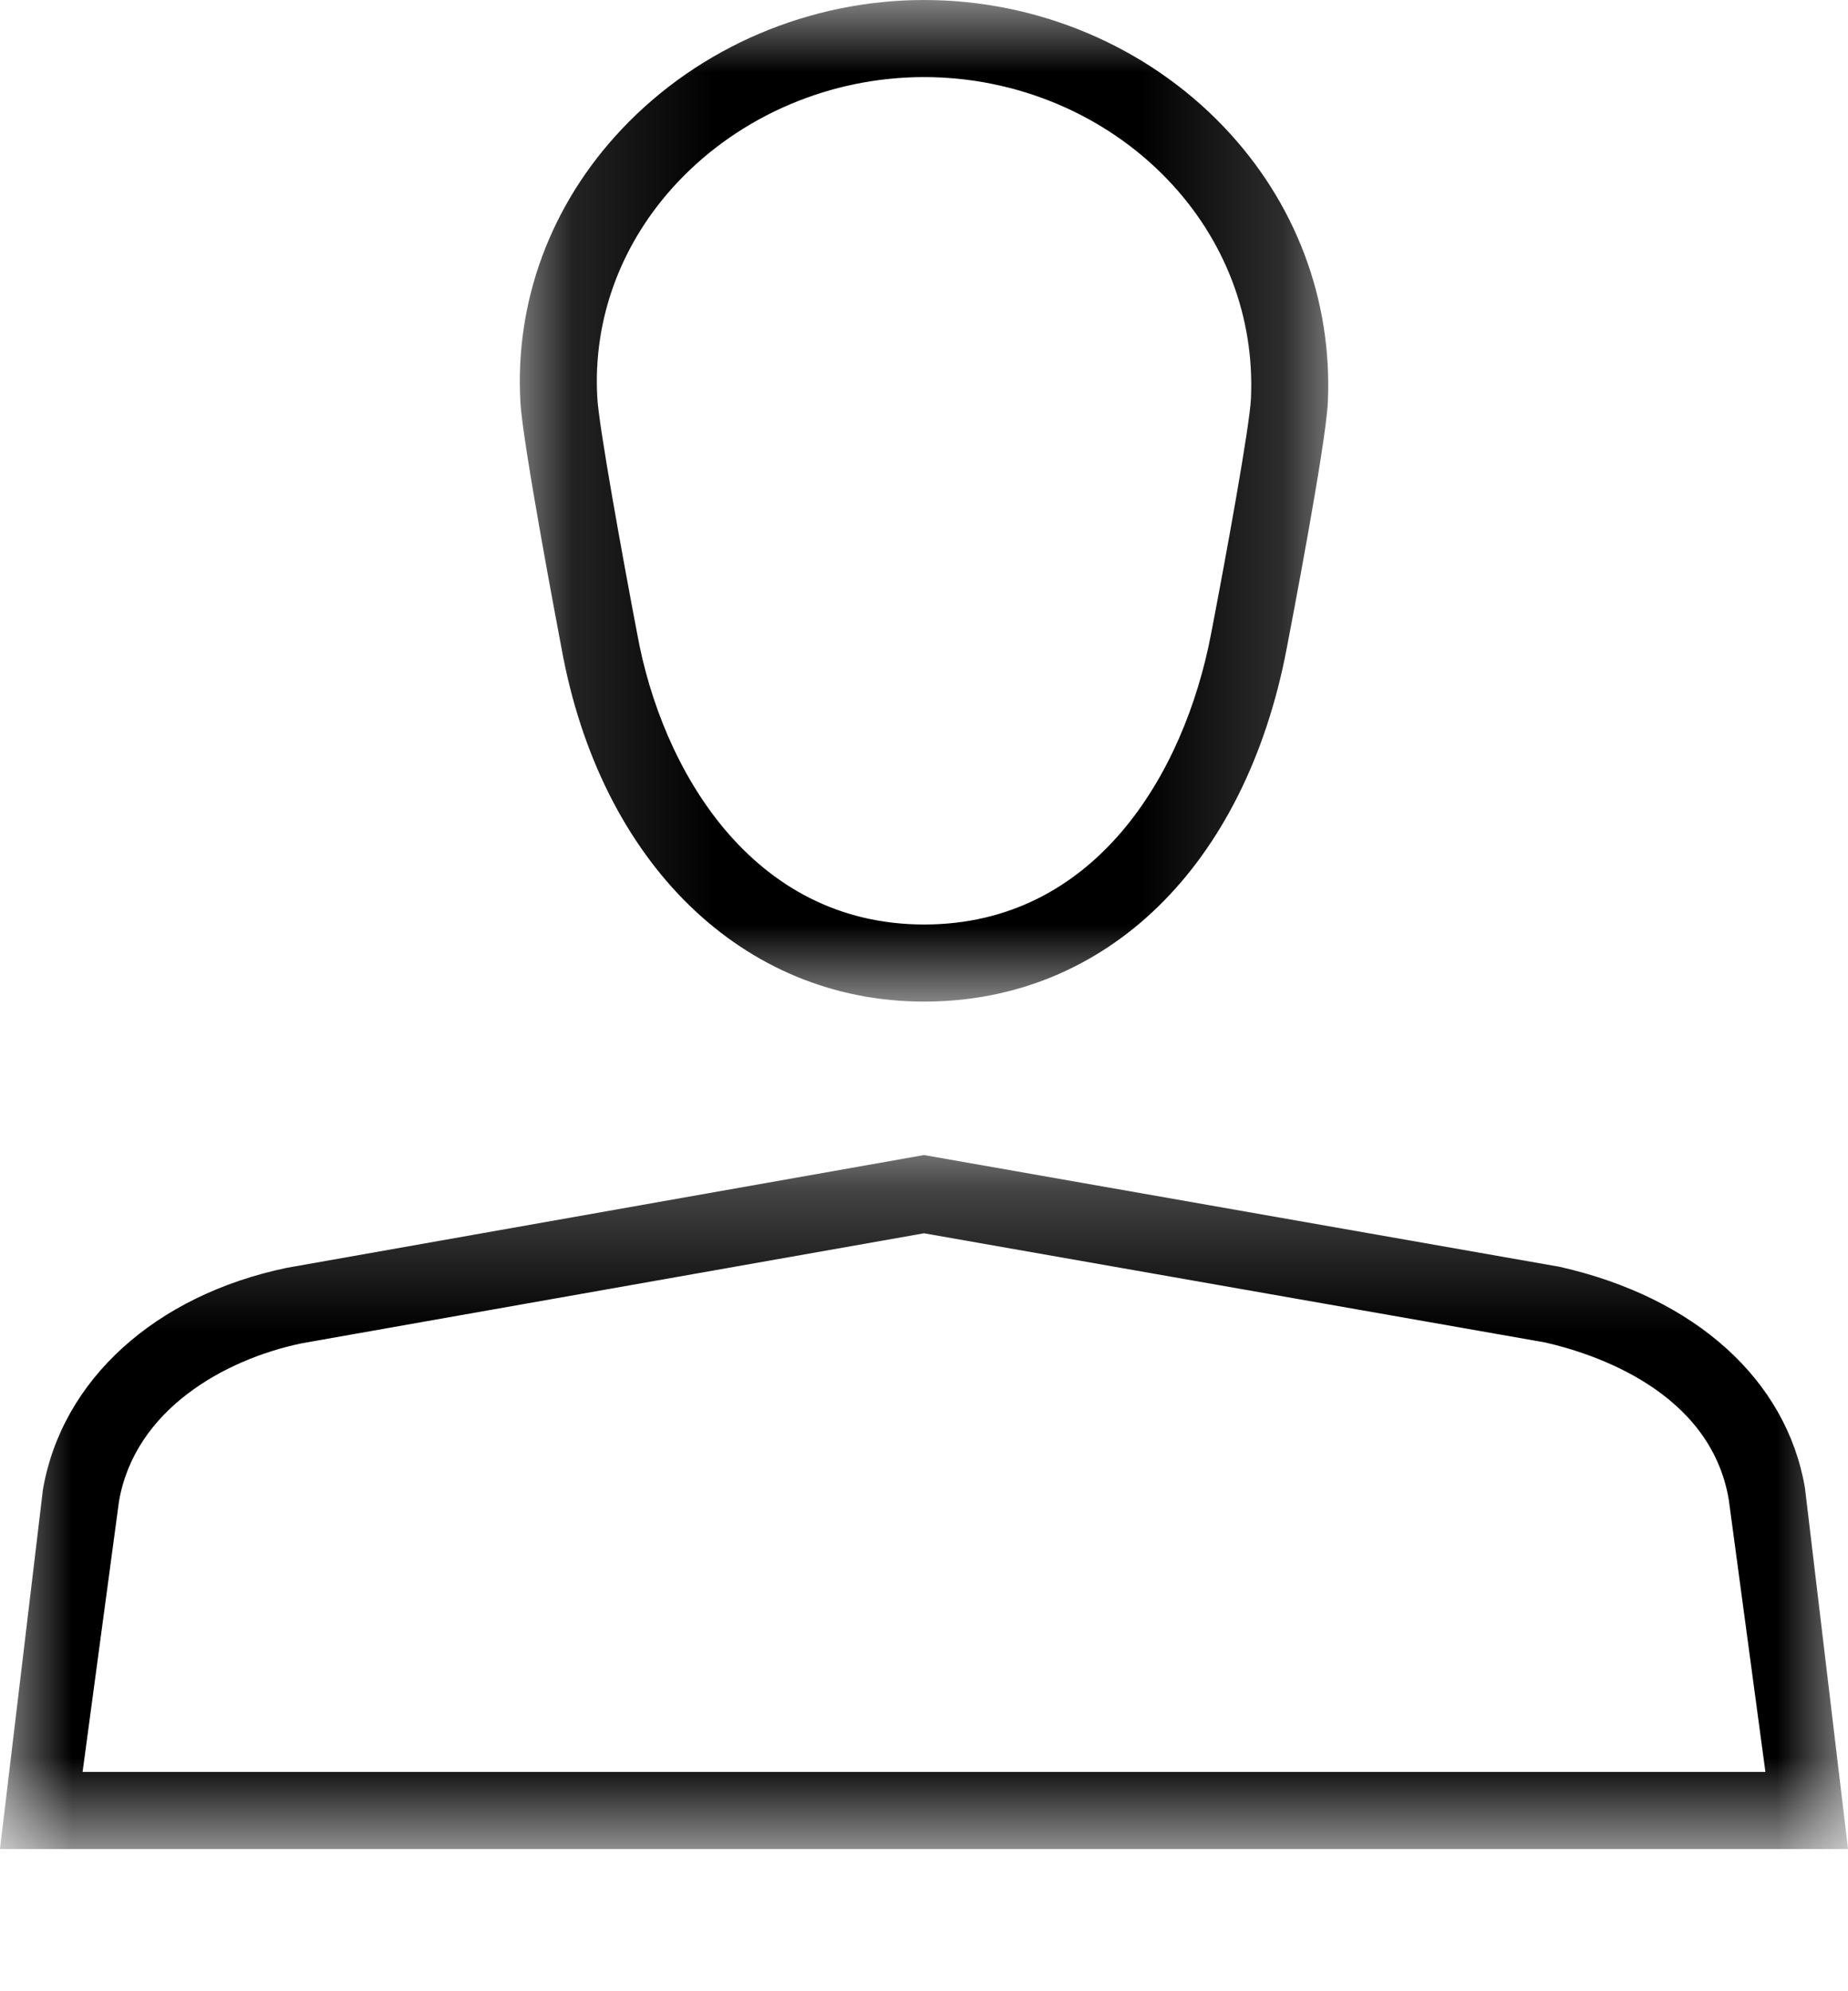 <?xml version="1.0" encoding="UTF-8"?>
<svg width="13px" height="14px" viewBox="0 0 13 14" version="1.1" xmlns="http://www.w3.org/2000/svg" xmlns:xlink="http://www.w3.org/1999/xlink">
    <!-- Generator: Sketch 51.1 (57501) - http://www.bohemiancoding.com/sketch -->
    <title>旁站-旁站人员ico</title>
    <desc>Created with Sketch.</desc>
    <defs>
        <polygon id="path-1" points="0.136 0 5.823 0 5.823 7.042 0.136 7.042"></polygon>
        <polygon id="path-3" points="0 0.267 13 0.267 13 5.146 0 5.146"></polygon>
    </defs>
    <g id="中建" stroke="none" stroke-width="1" fill="none" fill-rule="evenodd">
        <g id="19、旁站记录卡片列表" transform="translate(-22, -126)">
            <g id="Group-5" transform="translate(0, 79)">
                <g id="旁站-旁站人员ico" transform="translate(22, 47)">
                    <g id="Group-3" transform="translate(3.521, 0)">
                        <mask id="mask-2" fill="white">
                            <use xlink:href="#path-1"></use>
                        </mask>
                        <g id="Clip-2"></g>
                        <path d="M1.247,1.28 C1.69,0.811 2.322,0.542 2.98,0.542 C3.63,0.542 4.255,0.805 4.694,1.264 C5.097,1.685 5.305,2.231 5.279,2.802 C5.27,2.997 5.106,3.899 4.998,4.459 C4.809,5.446 4.179,6.5 2.98,6.5 C1.763,6.5 1.133,5.402 0.962,4.459 C0.855,3.899 0.692,2.995 0.681,2.799 C0.648,2.24 0.85,1.701 1.247,1.28 M0.429,4.558 C0.703,6.067 1.704,7.042 2.98,7.042 C4.259,7.042 5.237,6.091 5.53,4.562 C5.558,4.415 5.807,3.123 5.82,2.826 C5.852,2.106 5.592,1.419 5.086,0.89 C4.545,0.324 3.778,-0 2.98,-0 C2.173,-0 1.398,0.331 0.853,0.908 C0.352,1.438 0.099,2.121 0.14,2.83 C0.157,3.124 0.402,4.414 0.429,4.558" id="Fill-1" fill="#000000" mask="url(#mask-2)"></path>
                    </g>
                    <g id="Group-6" transform="translate(0, 7.854)">
                        <mask id="mask-4" fill="white">
                            <use xlink:href="#path-3"></use>
                        </mask>
                        <g id="Clip-5"></g>
                        <path d="M0.581,4.604 L0.837,2.702 C0.948,2.058 1.577,1.705 2.12,1.591 L6.5,0.817 L10.866,1.584 C11.212,1.662 12.031,1.927 12.161,2.688 L12.419,4.604 L0.581,4.604 Z M12.697,2.606 C12.567,1.848 11.927,1.269 10.973,1.053 L6.5,0.267 L2.017,1.06 C1.092,1.253 0.435,1.847 0.302,2.619 L-0,5.146 L13,5.146 L12.697,2.606 Z" id="Fill-4" fill="#000000" mask="url(#mask-4)"></path>
                    </g>
                </g>
            </g>
        </g>
    </g>
</svg>